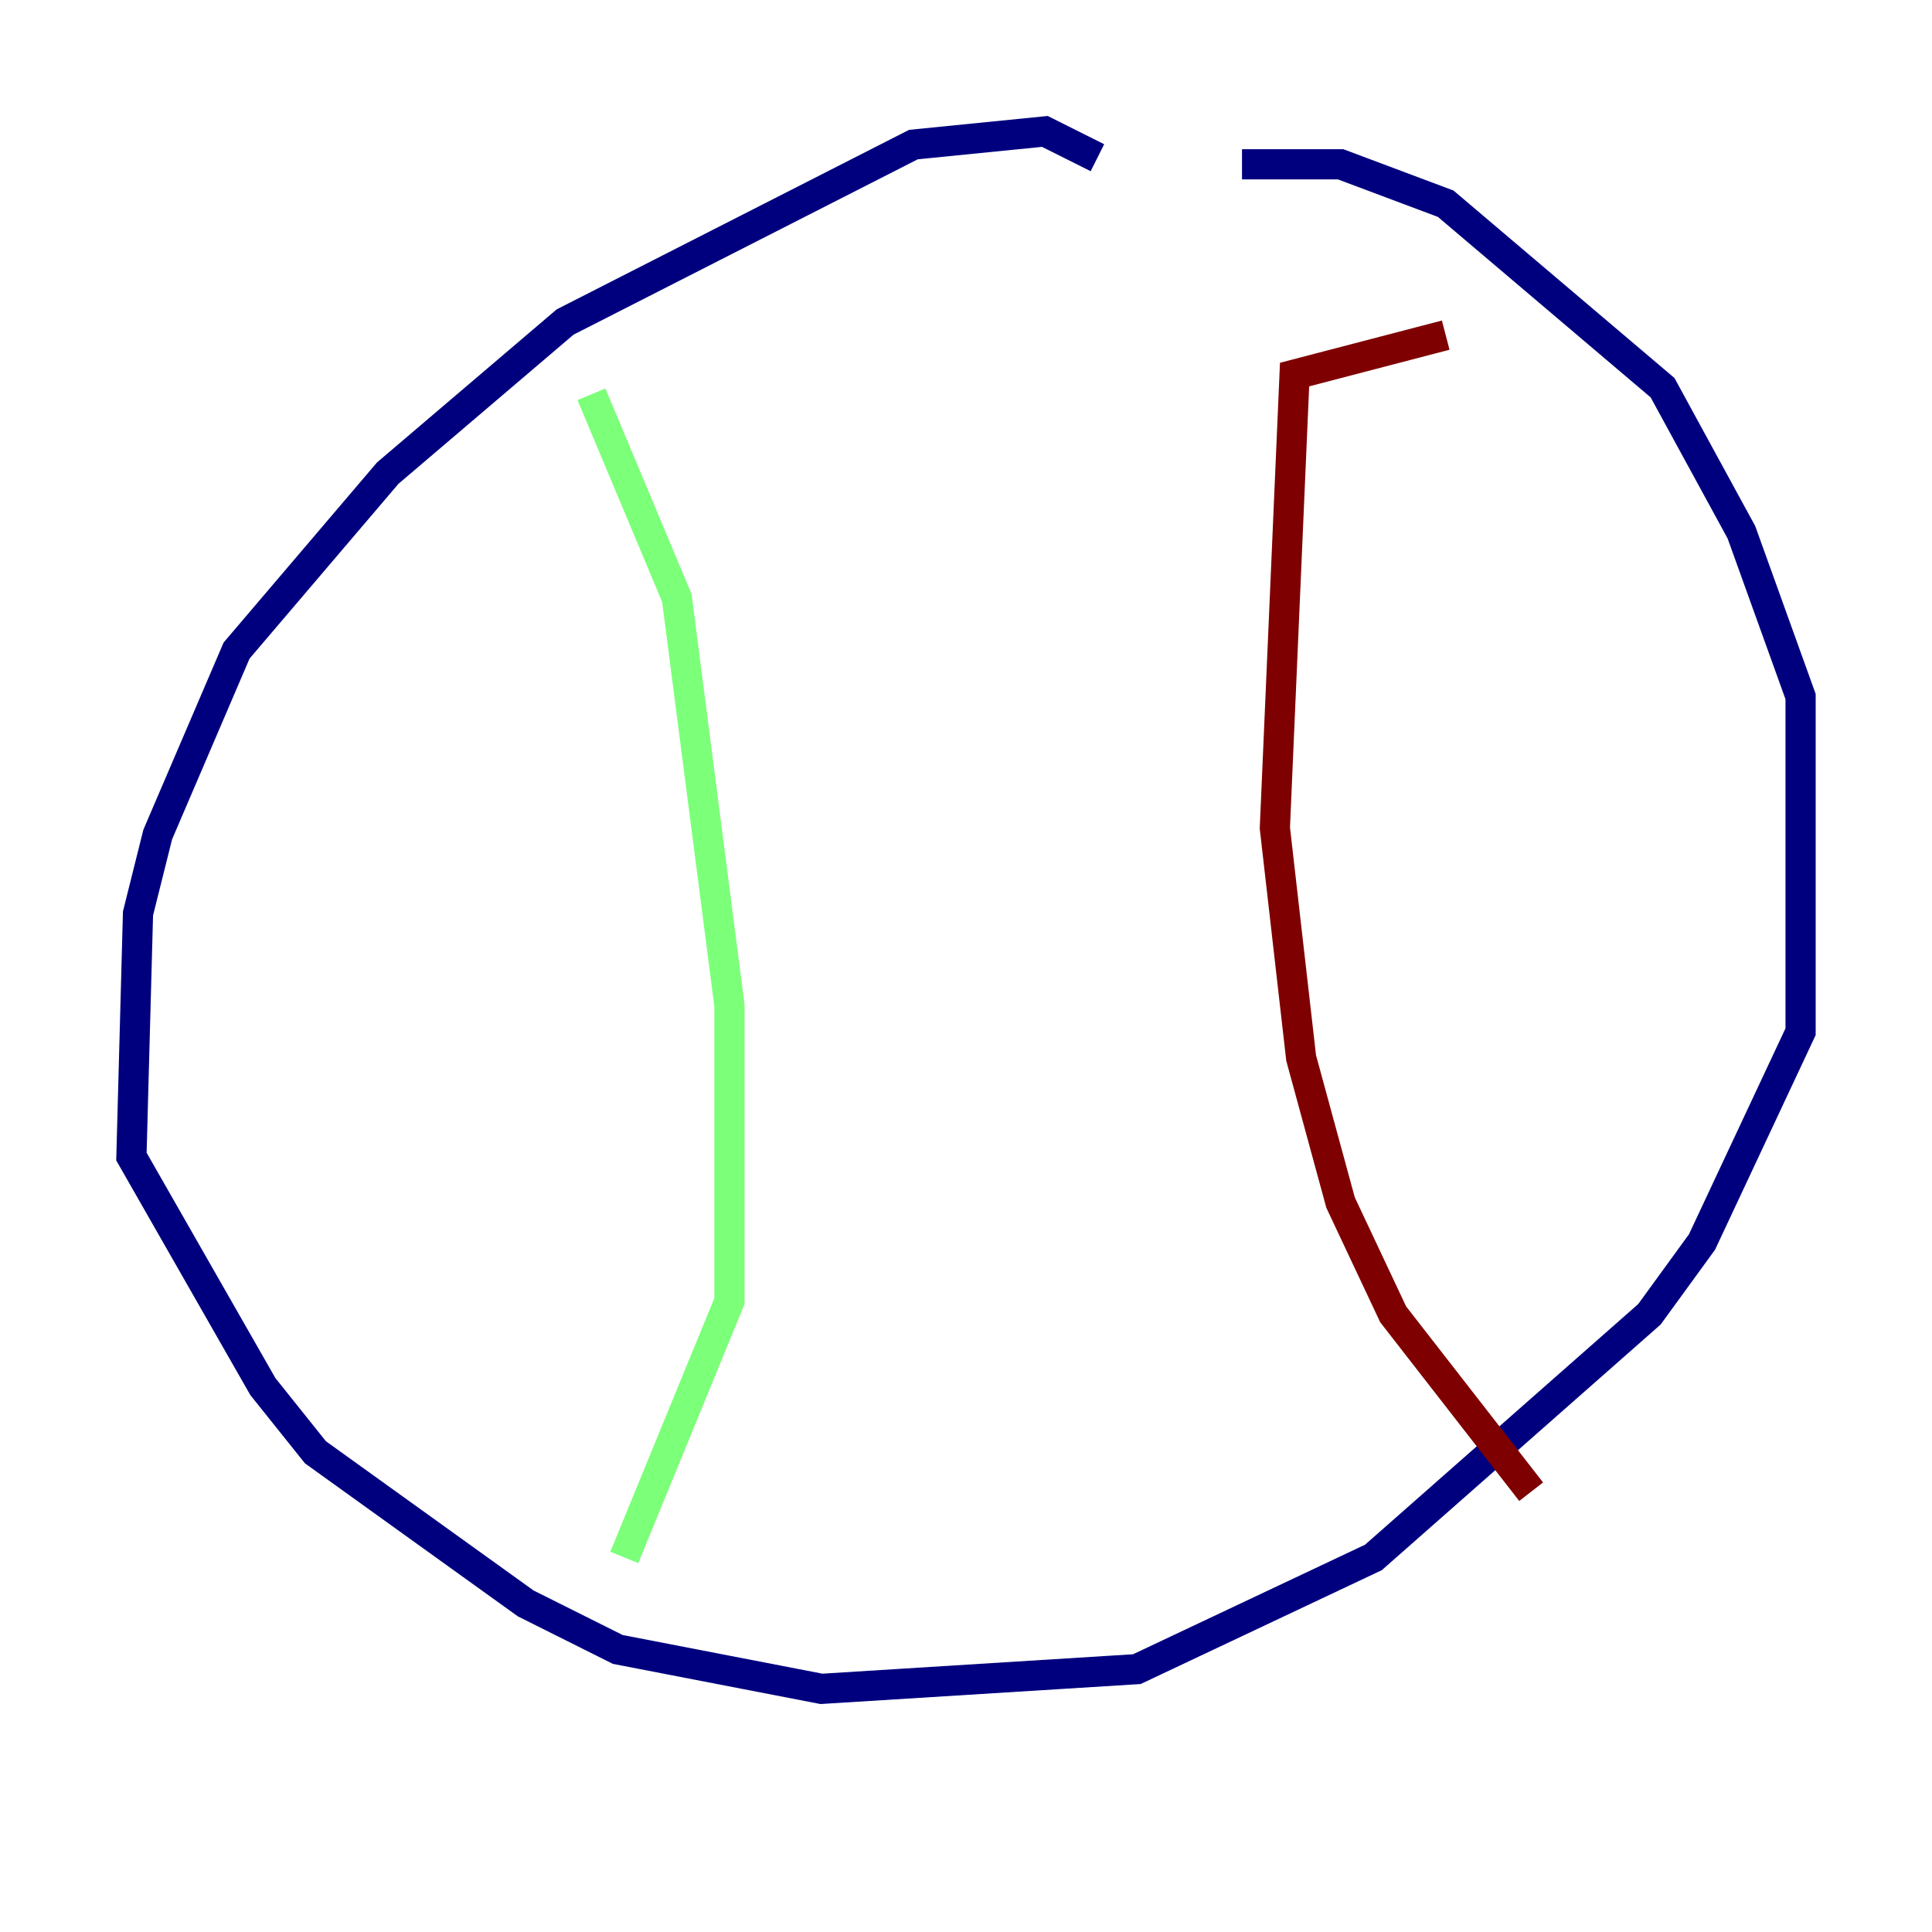 <?xml version="1.0" encoding="utf-8" ?>
<svg baseProfile="tiny" height="128" version="1.2" viewBox="0,0,128,128" width="128" xmlns="http://www.w3.org/2000/svg" xmlns:ev="http://www.w3.org/2001/xml-events" xmlns:xlink="http://www.w3.org/1999/xlink"><defs /><polyline fill="none" points="72.707,10.449 69.225,8.707 60.517,9.578 37.442,21.333 25.687,31.347 15.674,43.102 10.449,55.292 9.143,60.517 8.707,76.626 17.415,91.864 20.898,96.218 34.83,106.231 40.925,109.279 54.422,111.891 75.32,110.585 90.993,103.184 109.279,87.075 112.762,82.286 119.293,68.354 119.293,46.15 115.374,35.265 110.15,25.687 95.782,13.497 88.816,10.884 82.286,10.884" stroke="#00007f" stroke-width="2" /><polyline fill="none" points="39.184,26.122 44.843,39.619 48.327,66.612 48.327,86.204 41.361,103.184" stroke="#7cff79" stroke-width="2" /><polyline fill="none" points="95.782,22.204 85.769,24.816 84.463,54.857 86.204,70.095 88.816,79.674 92.299,87.075 101.442,98.83" stroke="#7f0000" stroke-width="2" /></svg>